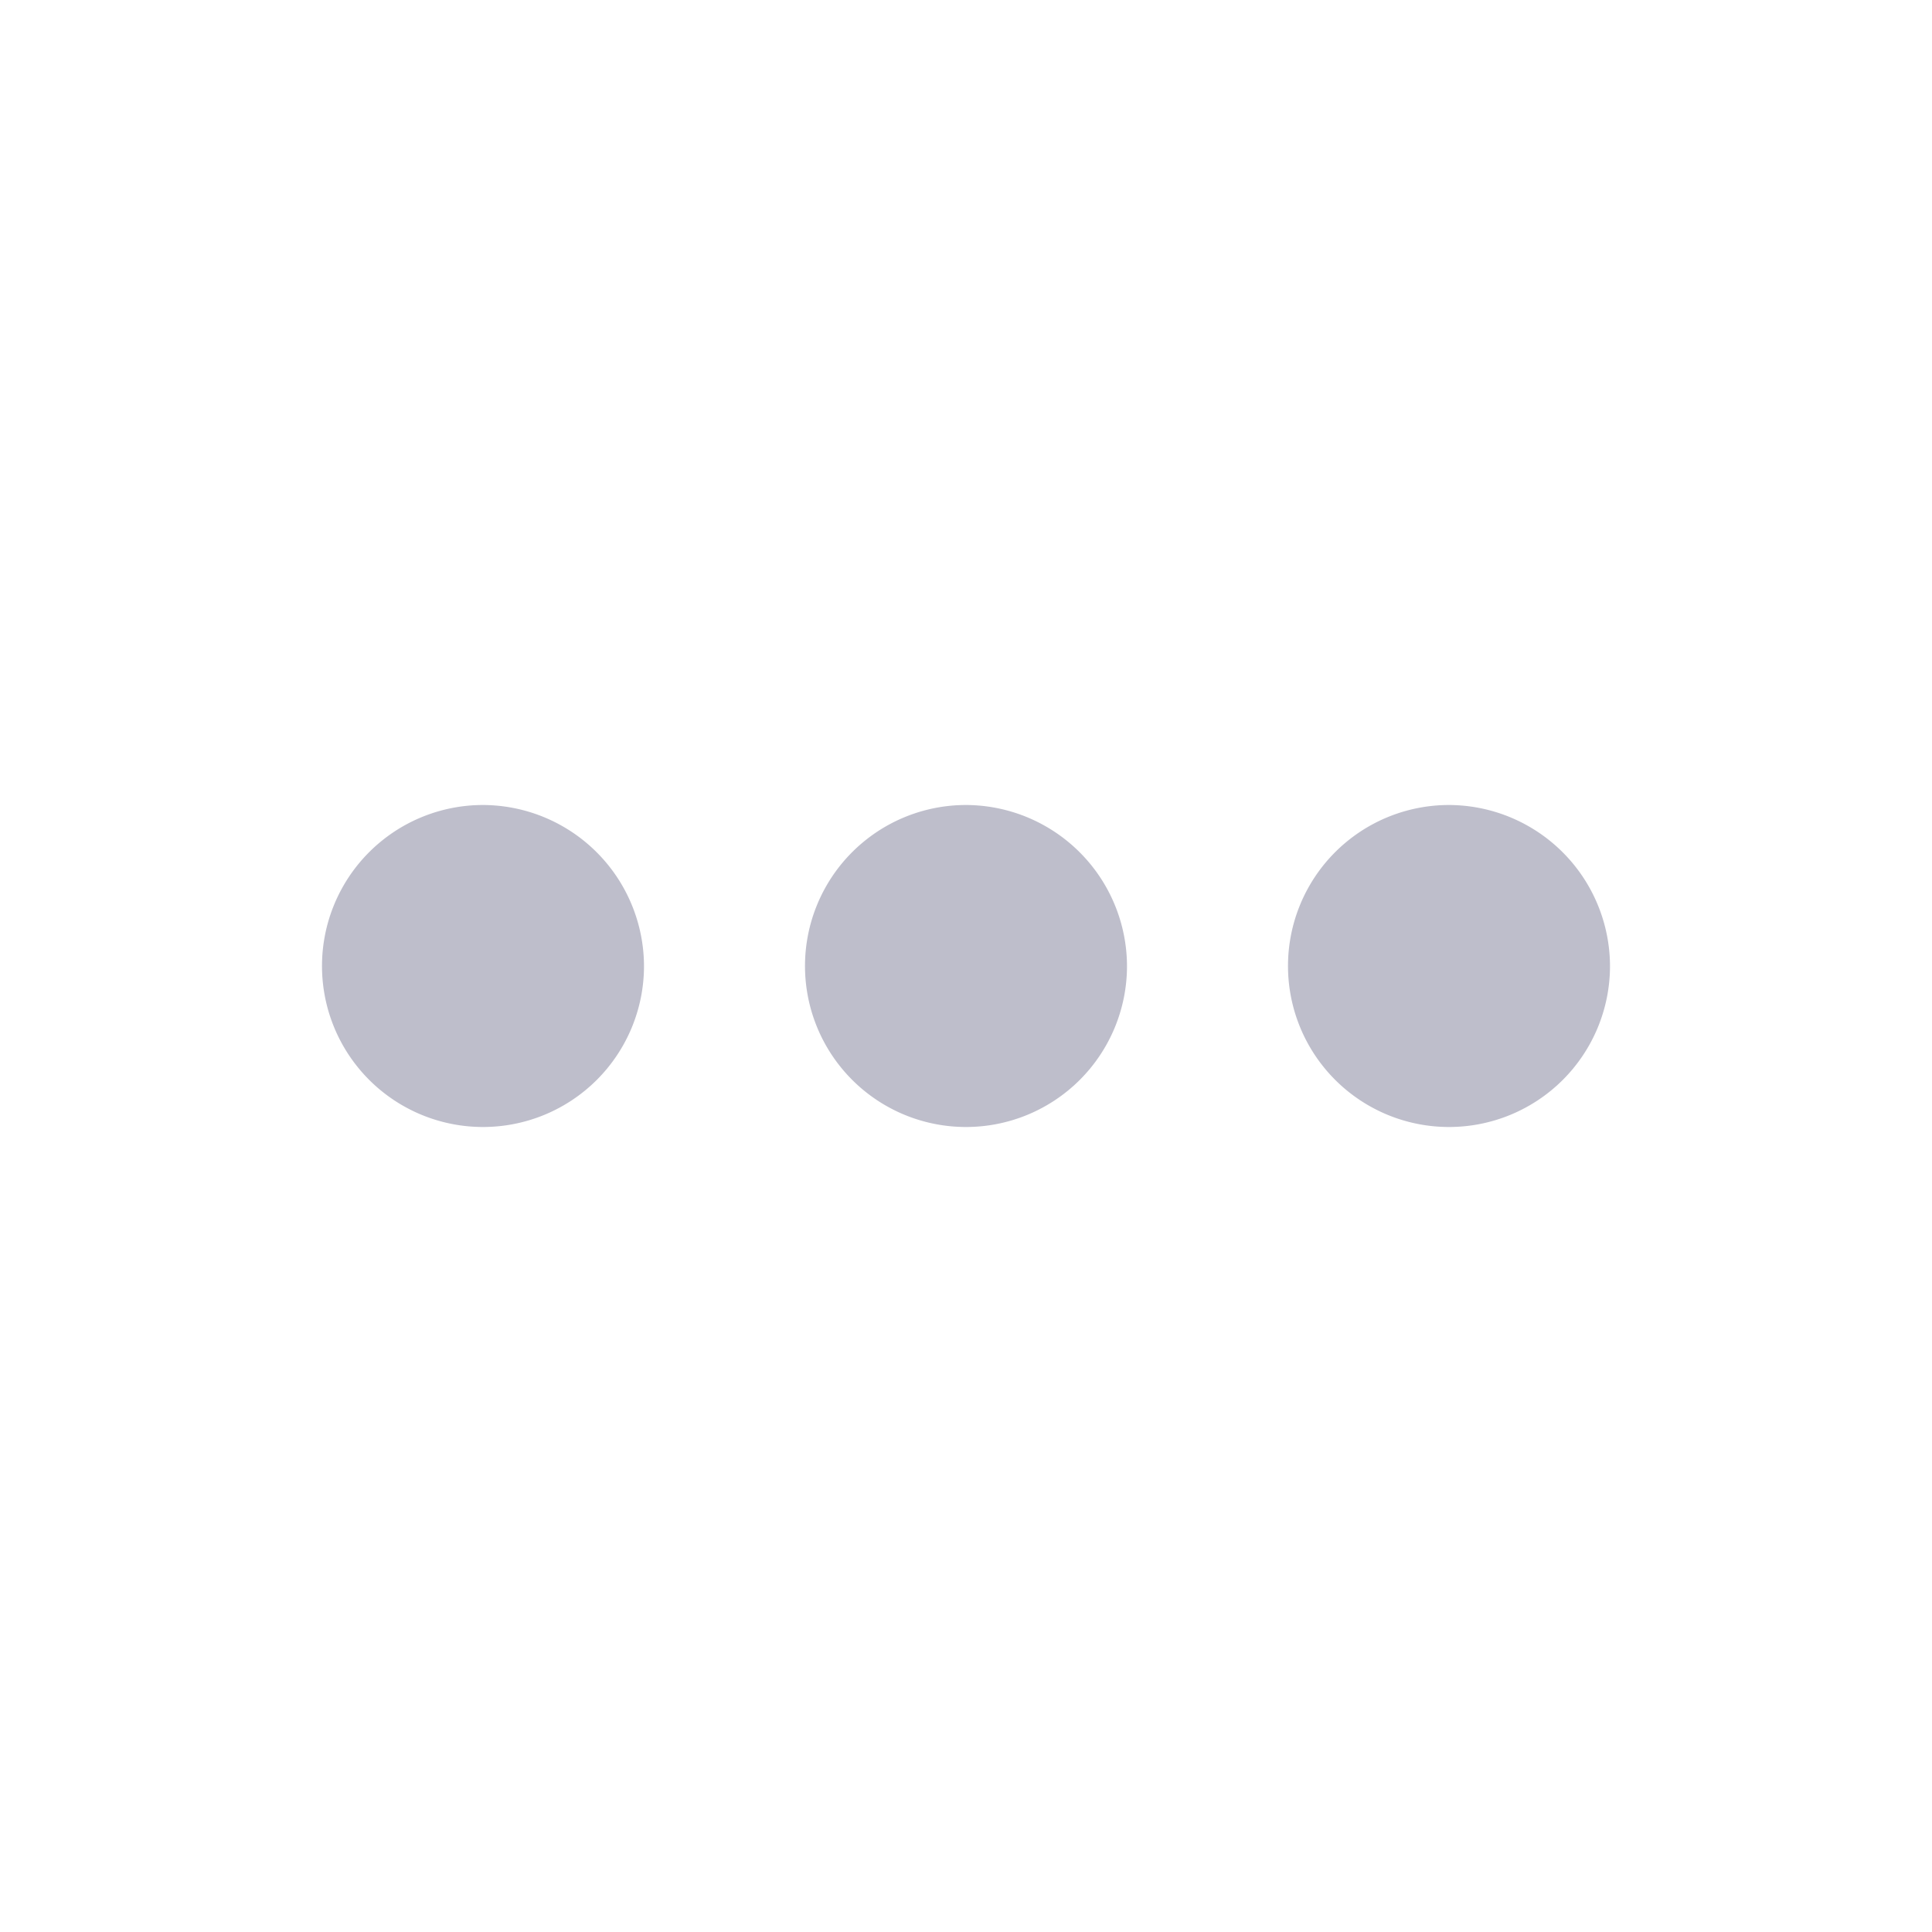 <svg id="more_horiz_black_24dp" xmlns="http://www.w3.org/2000/svg" width="24" height="24" viewBox="0 0 24 24">
  <path id="Path_3856" data-name="Path 3856" d="M0,0H24V24H0Z" fill="none"/>
  <path id="Path_3857" data-name="Path 3857" d="M6,10a2,2,0,1,0,2,2A2.006,2.006,0,0,0,6,10Zm12,0a2,2,0,1,0,2,2A2.006,2.006,0,0,0,18,10Zm-6,0a2,2,0,1,0,2,2A2.006,2.006,0,0,0,12,10Z" fill="#bebecb"/>
</svg>
